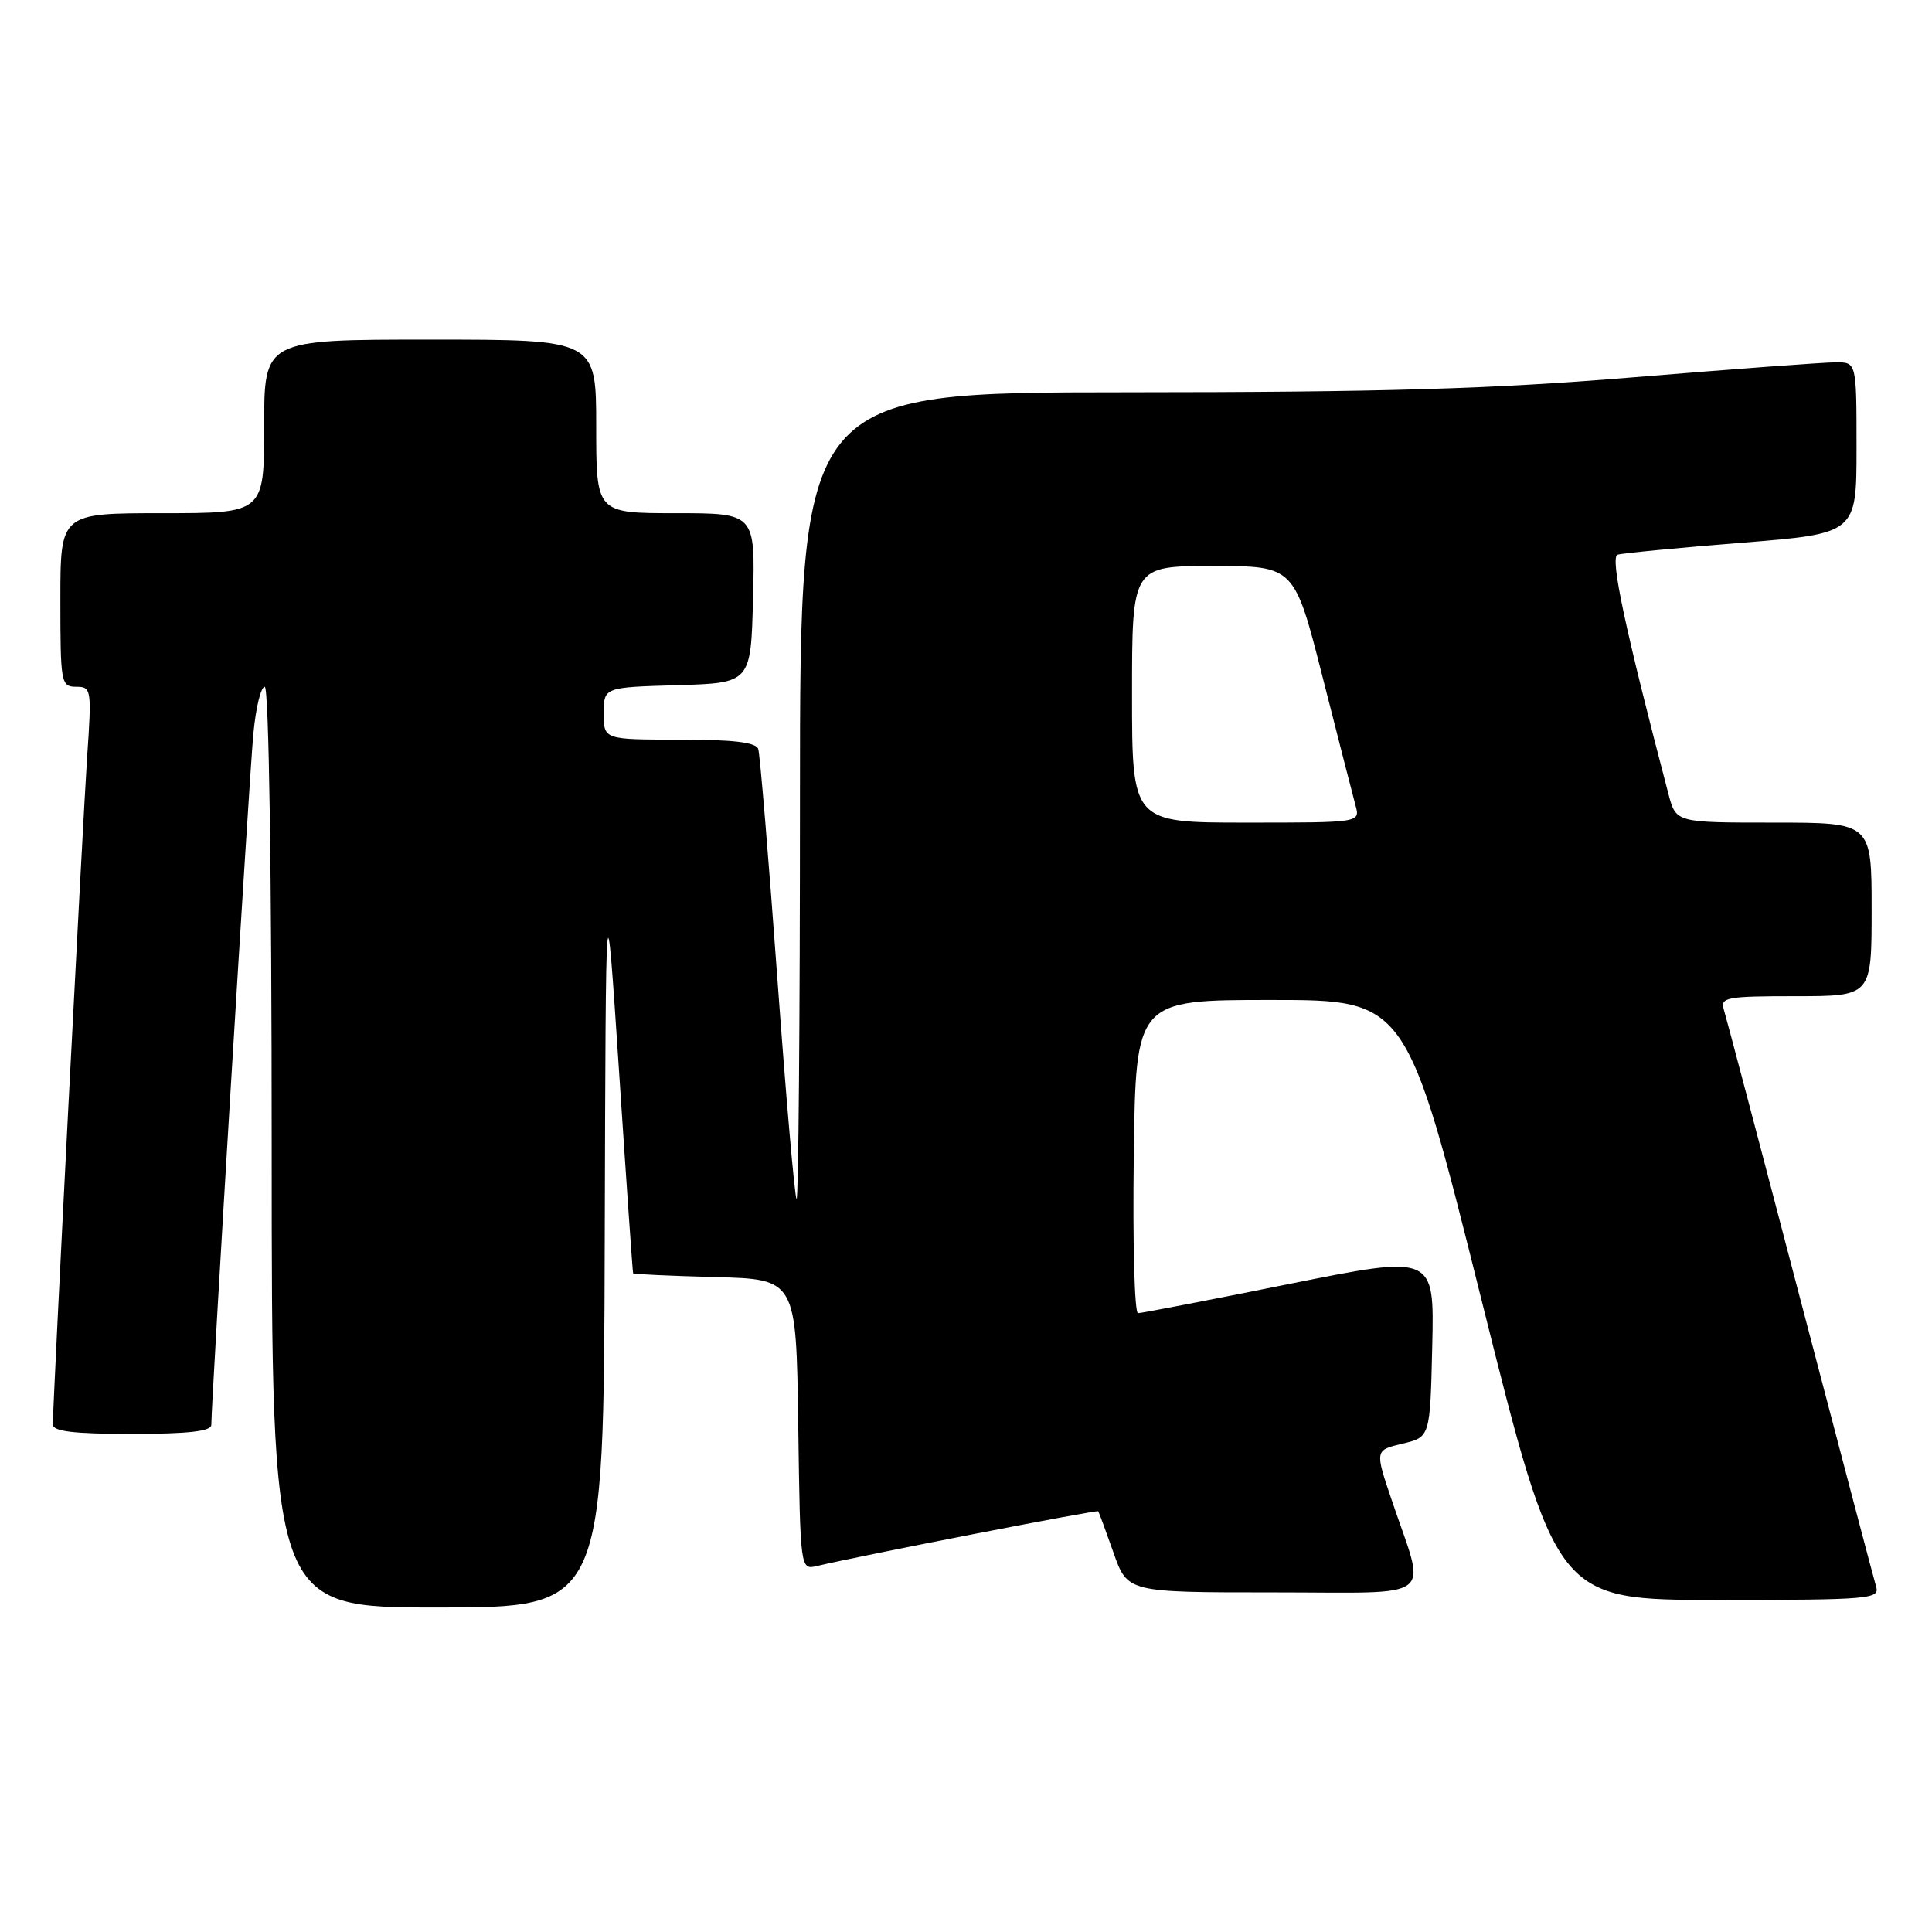 <?xml version="1.0" encoding="UTF-8" standalone="no"?>
<!DOCTYPE svg PUBLIC "-//W3C//DTD SVG 1.1//EN" "http://www.w3.org/Graphics/SVG/1.1/DTD/svg11.dtd" >
<svg xmlns="http://www.w3.org/2000/svg" xmlns:xlink="http://www.w3.org/1999/xlink" version="1.1" viewBox="0 0 256 256">
 <g >
 <path fill="currentColor"
d=" M 80.13 164.25 C 80.27 115.50 80.27 115.50 82.03 142.00 C 82.99 156.57 83.83 168.60 83.89 168.72 C 83.95 168.84 88.84 169.06 94.75 169.22 C 105.50 169.50 105.50 169.50 105.77 188.76 C 106.04 208.03 106.04 208.03 108.27 207.50 C 114.17 206.10 145.36 200.03 145.52 200.25 C 145.62 200.39 146.53 202.86 147.55 205.75 C 149.40 211.00 149.40 211.00 168.72 211.00 C 190.76 211.00 189.00 212.36 184.43 198.83 C 182.17 192.16 182.17 192.16 185.84 191.29 C 189.50 190.43 189.50 190.43 189.78 178.35 C 190.06 166.27 190.06 166.27 170.84 170.13 C 160.27 172.26 151.25 174.00 150.79 174.00 C 150.33 174.00 150.08 164.66 150.23 153.25 C 150.50 132.50 150.50 132.50 168.44 132.50 C 186.38 132.50 186.38 132.50 196.31 172.25 C 206.24 212.00 206.24 212.00 227.69 212.00 C 247.65 212.00 249.10 211.88 248.60 210.25 C 248.31 209.29 243.77 192.07 238.51 172.00 C 233.26 151.93 228.71 134.71 228.41 133.75 C 227.92 132.16 228.80 132.00 237.93 132.00 C 248.00 132.00 248.00 132.00 248.00 120.50 C 248.00 109.00 248.00 109.00 235.04 109.00 C 222.08 109.00 222.08 109.00 221.09 105.25 C 215.31 83.24 213.31 73.83 214.34 73.50 C 214.98 73.30 222.36 72.59 230.75 71.92 C 246.00 70.70 246.00 70.70 246.00 59.35 C 246.00 48.00 246.00 48.00 243.25 48.01 C 241.74 48.01 229.70 48.90 216.50 49.99 C 197.56 51.55 183.39 51.97 149.25 51.98 C 106.00 52.00 106.00 52.00 106.00 105.67 C 106.00 135.18 105.80 159.13 105.55 158.88 C 105.30 158.63 104.15 145.39 102.99 129.46 C 101.83 113.53 100.70 99.94 100.47 99.25 C 100.18 98.36 97.17 98.00 90.03 98.00 C 80.00 98.00 80.00 98.00 80.00 94.54 C 80.00 91.07 80.00 91.07 89.75 90.79 C 99.50 90.50 99.50 90.50 99.78 79.25 C 100.07 68.00 100.07 68.00 89.53 68.00 C 79.00 68.00 79.00 68.00 79.00 56.50 C 79.00 45.00 79.00 45.00 57.00 45.00 C 35.00 45.00 35.00 45.00 35.00 56.50 C 35.00 68.00 35.00 68.00 21.50 68.00 C 8.00 68.00 8.00 68.00 8.00 79.50 C 8.00 90.50 8.09 91.00 10.09 91.00 C 12.11 91.00 12.16 91.33 11.55 100.25 C 10.98 108.63 7.01 185.77 7.00 188.75 C 7.00 189.67 9.76 190.00 17.50 190.00 C 24.95 190.00 28.00 189.65 28.00 188.81 C 28.00 185.73 33.04 102.74 33.57 97.25 C 33.89 93.81 34.57 91.00 35.08 91.00 C 35.63 91.00 36.00 115.52 36.00 152.00 C 36.00 213.00 36.00 213.00 58.00 213.00 C 80.00 213.00 80.00 213.00 80.13 164.25 Z  M 150.00 92.00 C 150.00 75.00 150.00 75.00 160.75 75.00 C 171.51 75.00 171.51 75.00 175.26 89.75 C 177.32 97.86 179.29 105.51 179.62 106.75 C 180.23 109.00 180.23 109.00 165.12 109.00 C 150.00 109.00 150.00 109.00 150.00 92.00 Z "/>
</g>
</svg>